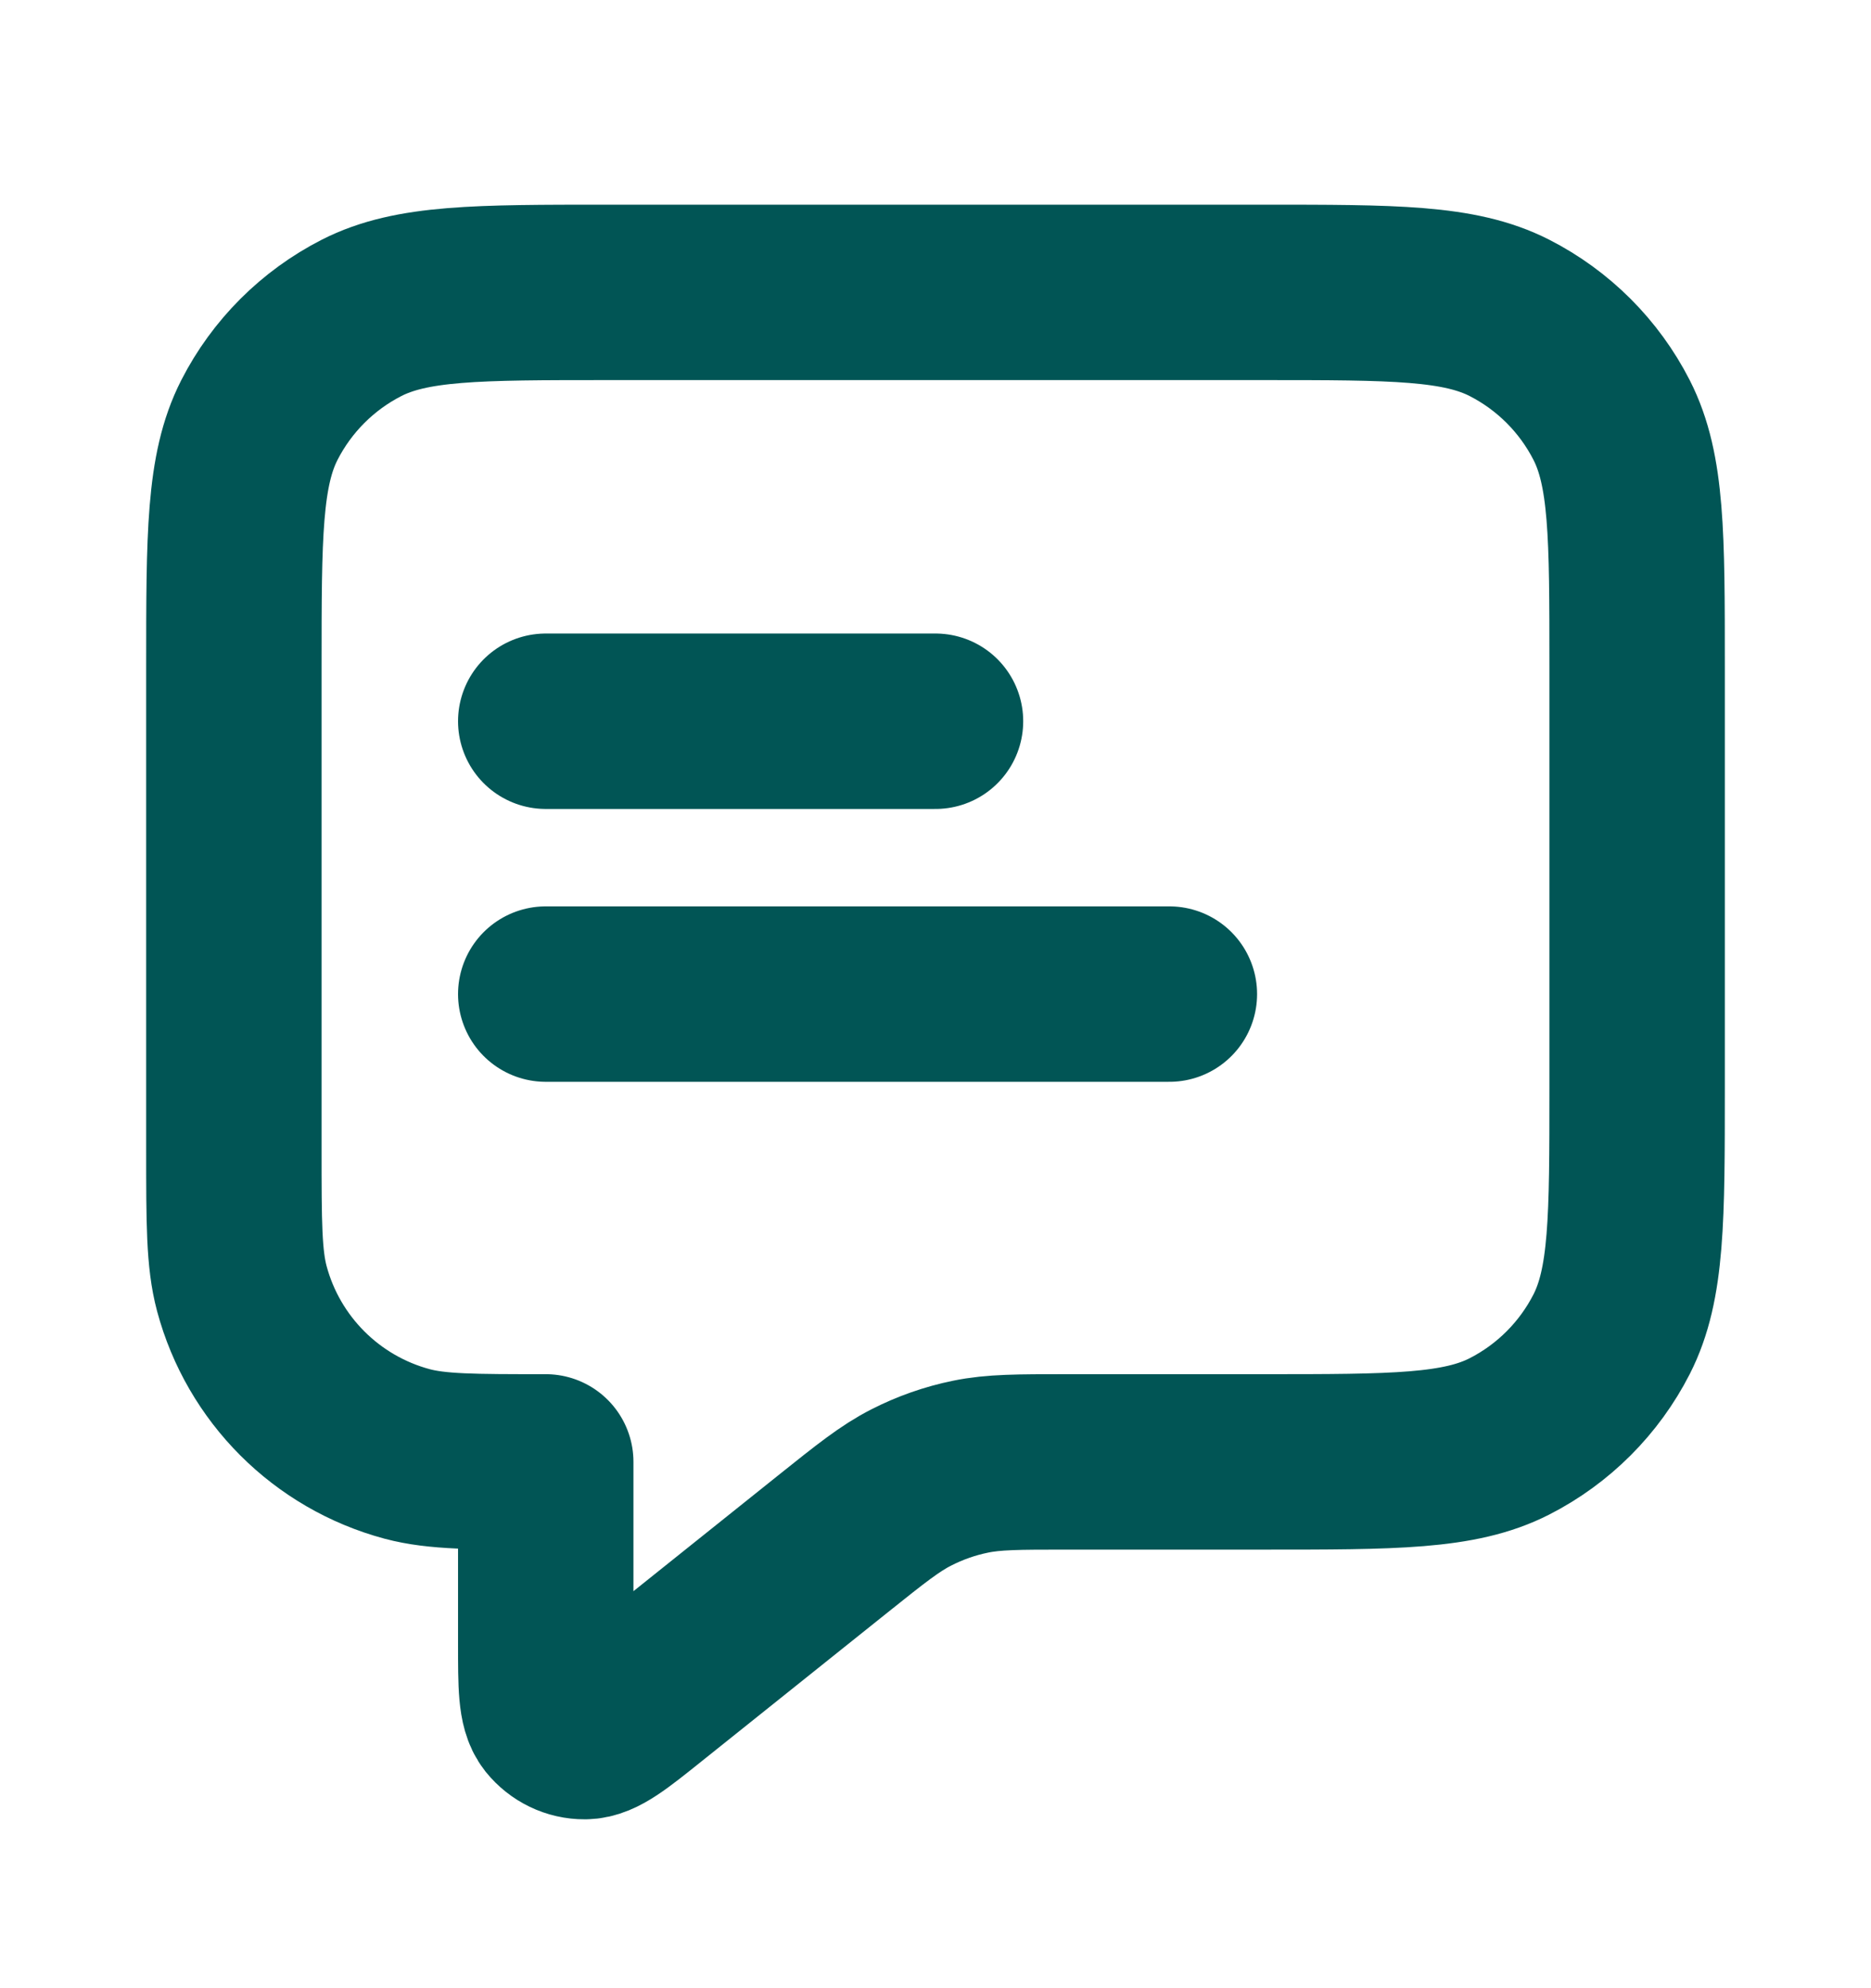 <svg width="16" height="17" viewBox="0 0 16 17" fill="none" xmlns="http://www.w3.org/2000/svg">
<path d="M4.667 6.167H8M4.667 8.5H10M4.667 12.5V14.057C4.667 14.412 4.667 14.59 4.739 14.681C4.803 14.76 4.899 14.807 5 14.806C5.117 14.806 5.256 14.695 5.533 14.473L7.123 13.201C7.448 12.941 7.611 12.811 7.792 12.719C7.952 12.637 8.123 12.577 8.299 12.541C8.498 12.5 8.706 12.5 9.123 12.5H10.8C11.92 12.5 12.48 12.5 12.908 12.282C13.284 12.09 13.59 11.784 13.782 11.408C14 10.98 14 10.42 14 9.3V5.7C14 4.58 14 4.02 13.782 3.592C13.59 3.216 13.284 2.91 12.908 2.718C12.48 2.5 11.92 2.5 10.8 2.5H5.2C4.08 2.5 3.52 2.5 3.092 2.718C2.716 2.91 2.41 3.216 2.218 3.592C2 4.02 2 4.58 2 5.7V9.833C2 10.453 2 10.763 2.068 11.018C2.253 11.708 2.792 12.247 3.482 12.432C3.737 12.5 4.047 12.5 4.667 12.5Z" stroke="#015555" stroke-width="1.5" stroke-linecap="round" stroke-linejoin="round"/>
</svg>
